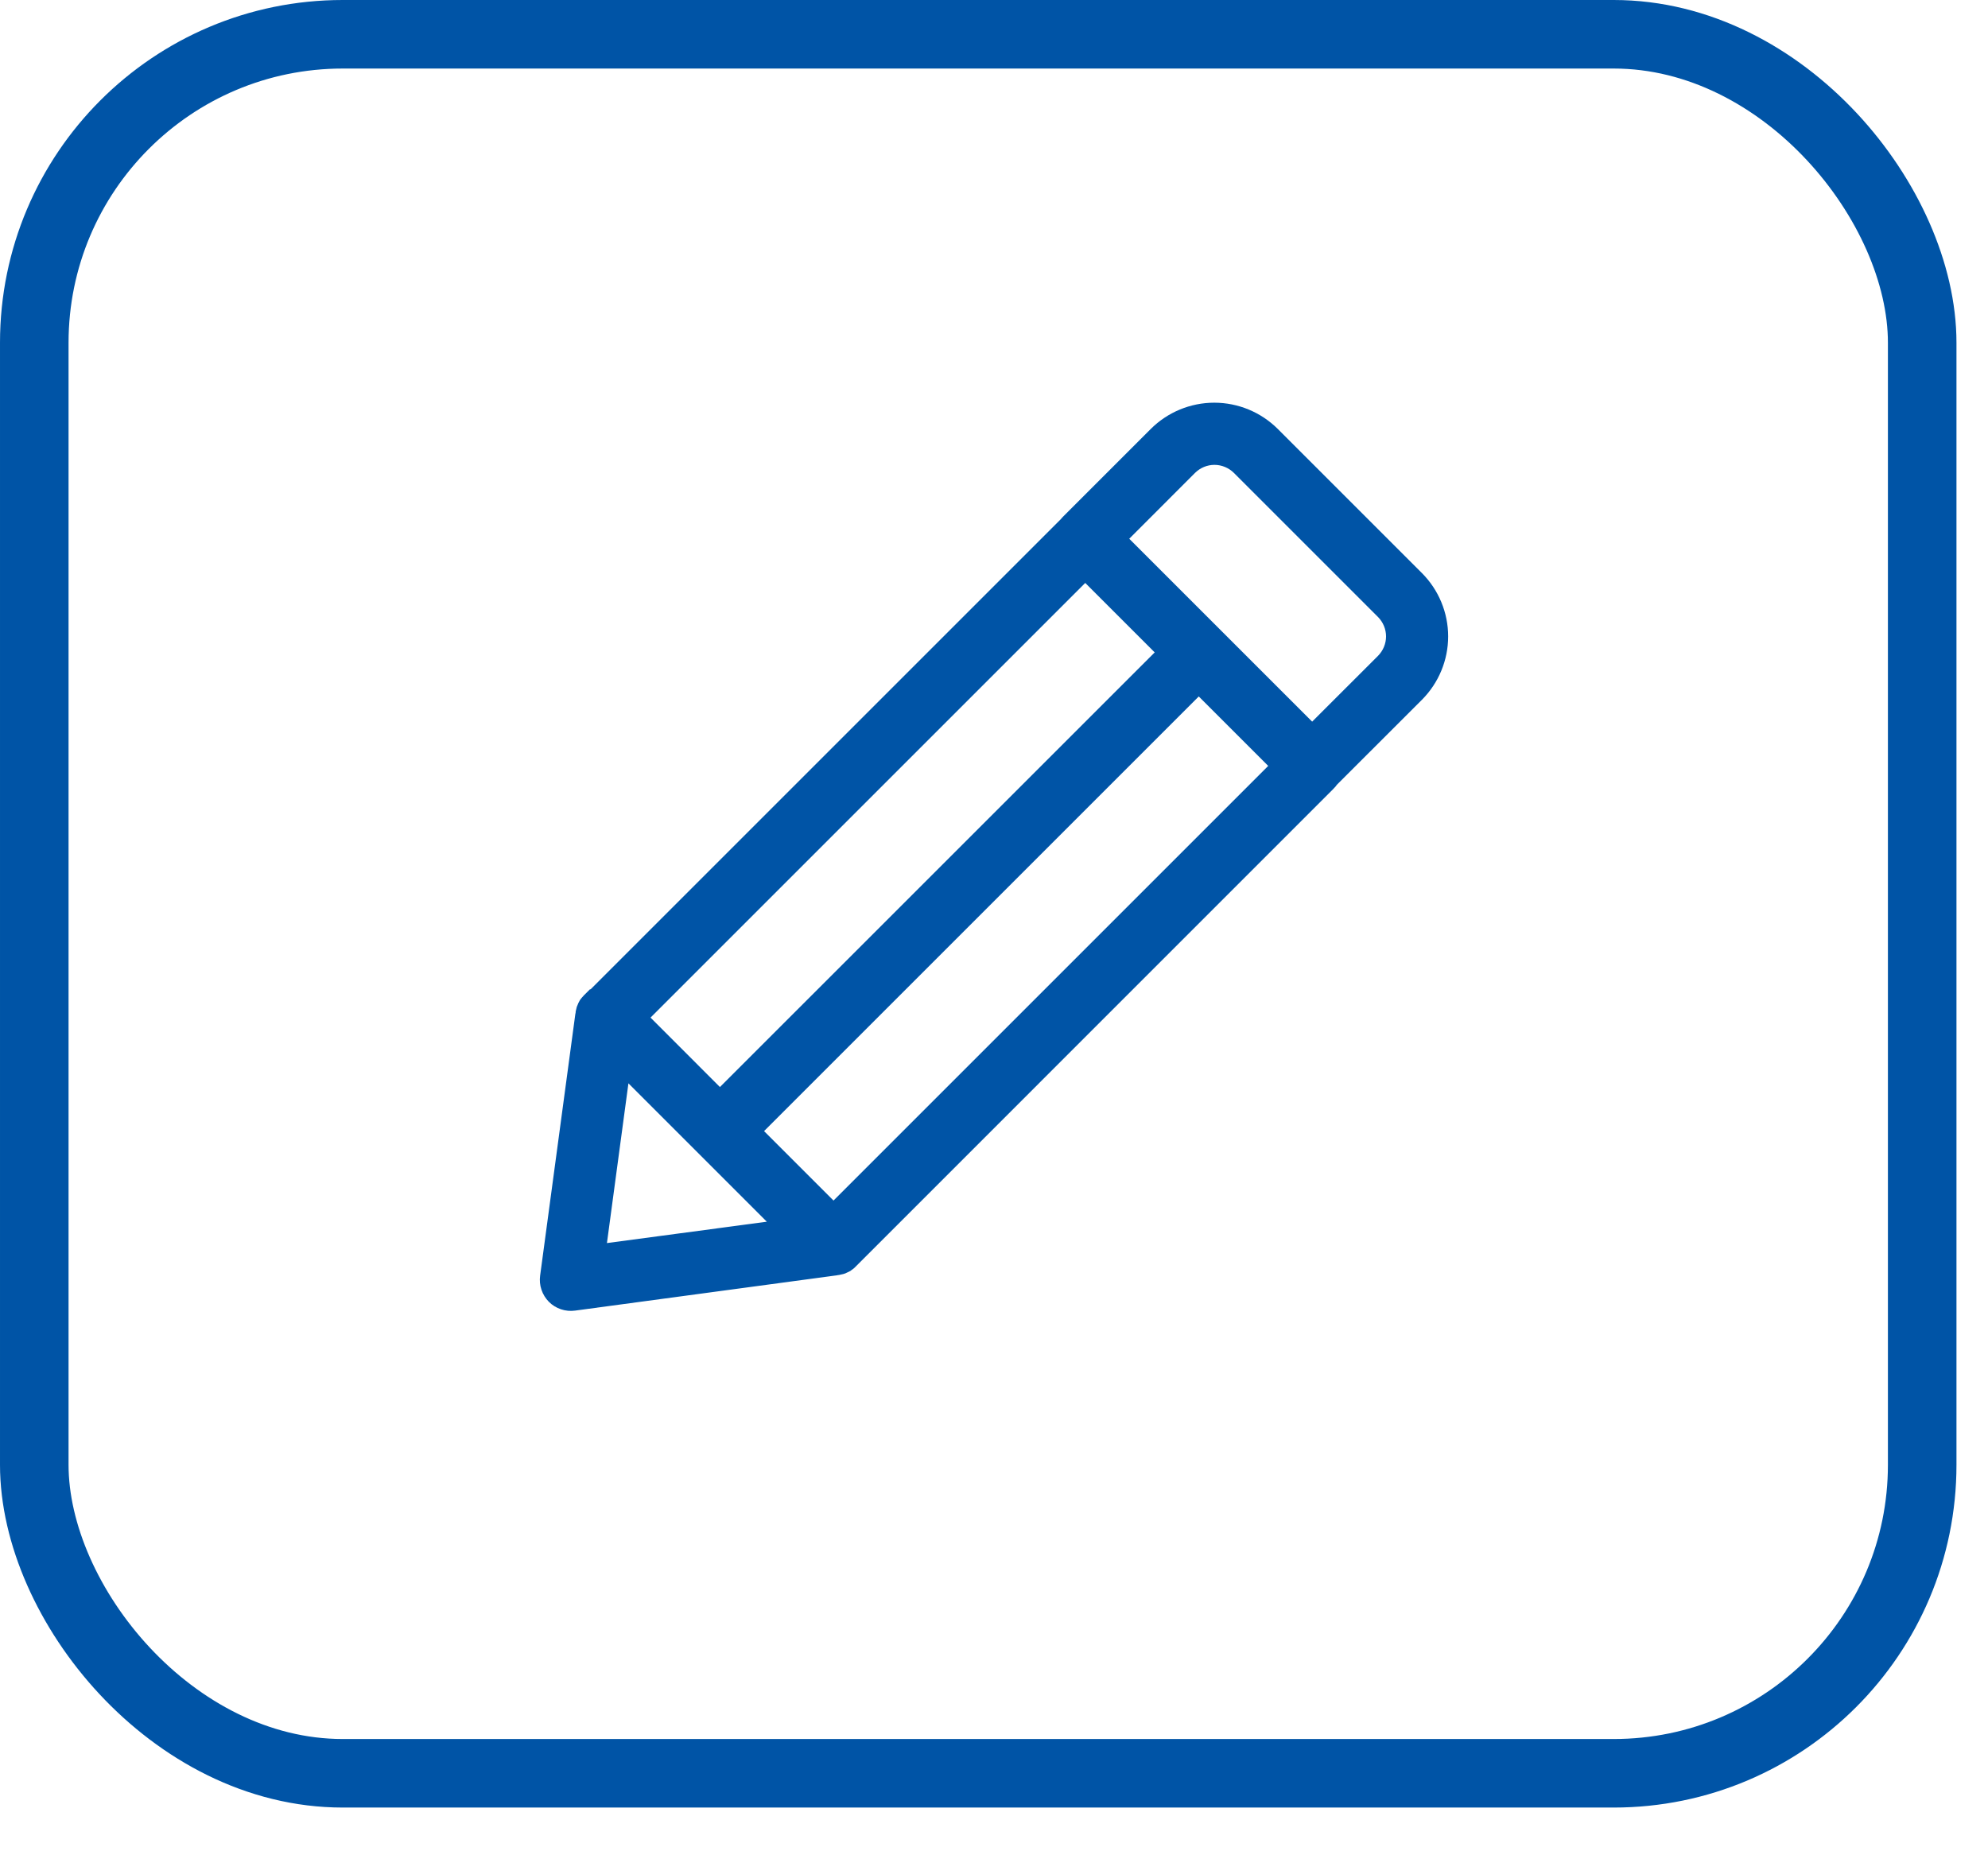 <svg width="29" height="27" viewBox="0 0 29 27" fill="none" xmlns="http://www.w3.org/2000/svg">
<rect x="0.5" y="0.5" width="27.54" height="25.371" rx="4.5" stroke="#0054A6"/>
<path d="M20.654 8.449L18.552 6.347C18.329 6.125 18.028 6 17.713 6C17.399 6 17.097 6.125 16.875 6.347L15.596 7.626C15.586 7.636 15.577 7.646 15.569 7.657L8.613 14.613L8.608 14.608L8.603 14.613C8.592 14.623 8.582 14.639 8.572 14.649C8.568 14.652 8.566 14.656 8.564 14.661C8.554 14.678 8.546 14.695 8.539 14.713C8.539 14.718 8.536 14.72 8.533 14.728C8.529 14.742 8.526 14.755 8.523 14.769C8.523 14.774 8.521 14.782 8.521 14.787C8.521 14.792 8.518 14.795 8.518 14.8L8.003 18.627C7.996 18.678 8.001 18.729 8.017 18.776C8.033 18.825 8.06 18.868 8.095 18.904C8.131 18.94 8.174 18.967 8.223 18.983C8.271 18.999 8.322 19.004 8.372 18.997L12.2 18.481C12.205 18.481 12.207 18.479 12.213 18.479C12.218 18.479 12.225 18.476 12.23 18.476C12.243 18.474 12.259 18.469 12.271 18.466C12.277 18.466 12.279 18.463 12.287 18.461C12.305 18.453 12.32 18.443 12.338 18.435C12.342 18.431 12.346 18.429 12.351 18.427C12.364 18.419 12.376 18.408 12.387 18.397L19.365 11.418C19.381 11.403 19.394 11.386 19.406 11.368L20.654 10.121C20.875 9.899 21 9.598 21 9.285C21 8.972 20.875 8.671 20.654 8.449V8.449ZM15.831 8.328L17.021 9.518L10.502 16.036L9.313 14.846L15.831 8.328ZM11.448 17.915L8.708 18.281L9.077 15.538L11.451 17.912L11.448 17.915ZM12.159 17.692L10.969 16.502L17.487 9.984L18.677 11.174L12.159 17.692ZM20.19 9.657L19.141 10.705L16.296 7.86L17.344 6.811C17.443 6.713 17.576 6.657 17.716 6.657C17.855 6.657 17.989 6.713 18.088 6.811L20.19 8.913C20.288 9.012 20.344 9.146 20.344 9.285C20.344 9.424 20.288 9.558 20.19 9.657V9.657Z" fill="#0054A6" stroke="#0054A6" stroke-width="0.25"/>
</svg>
